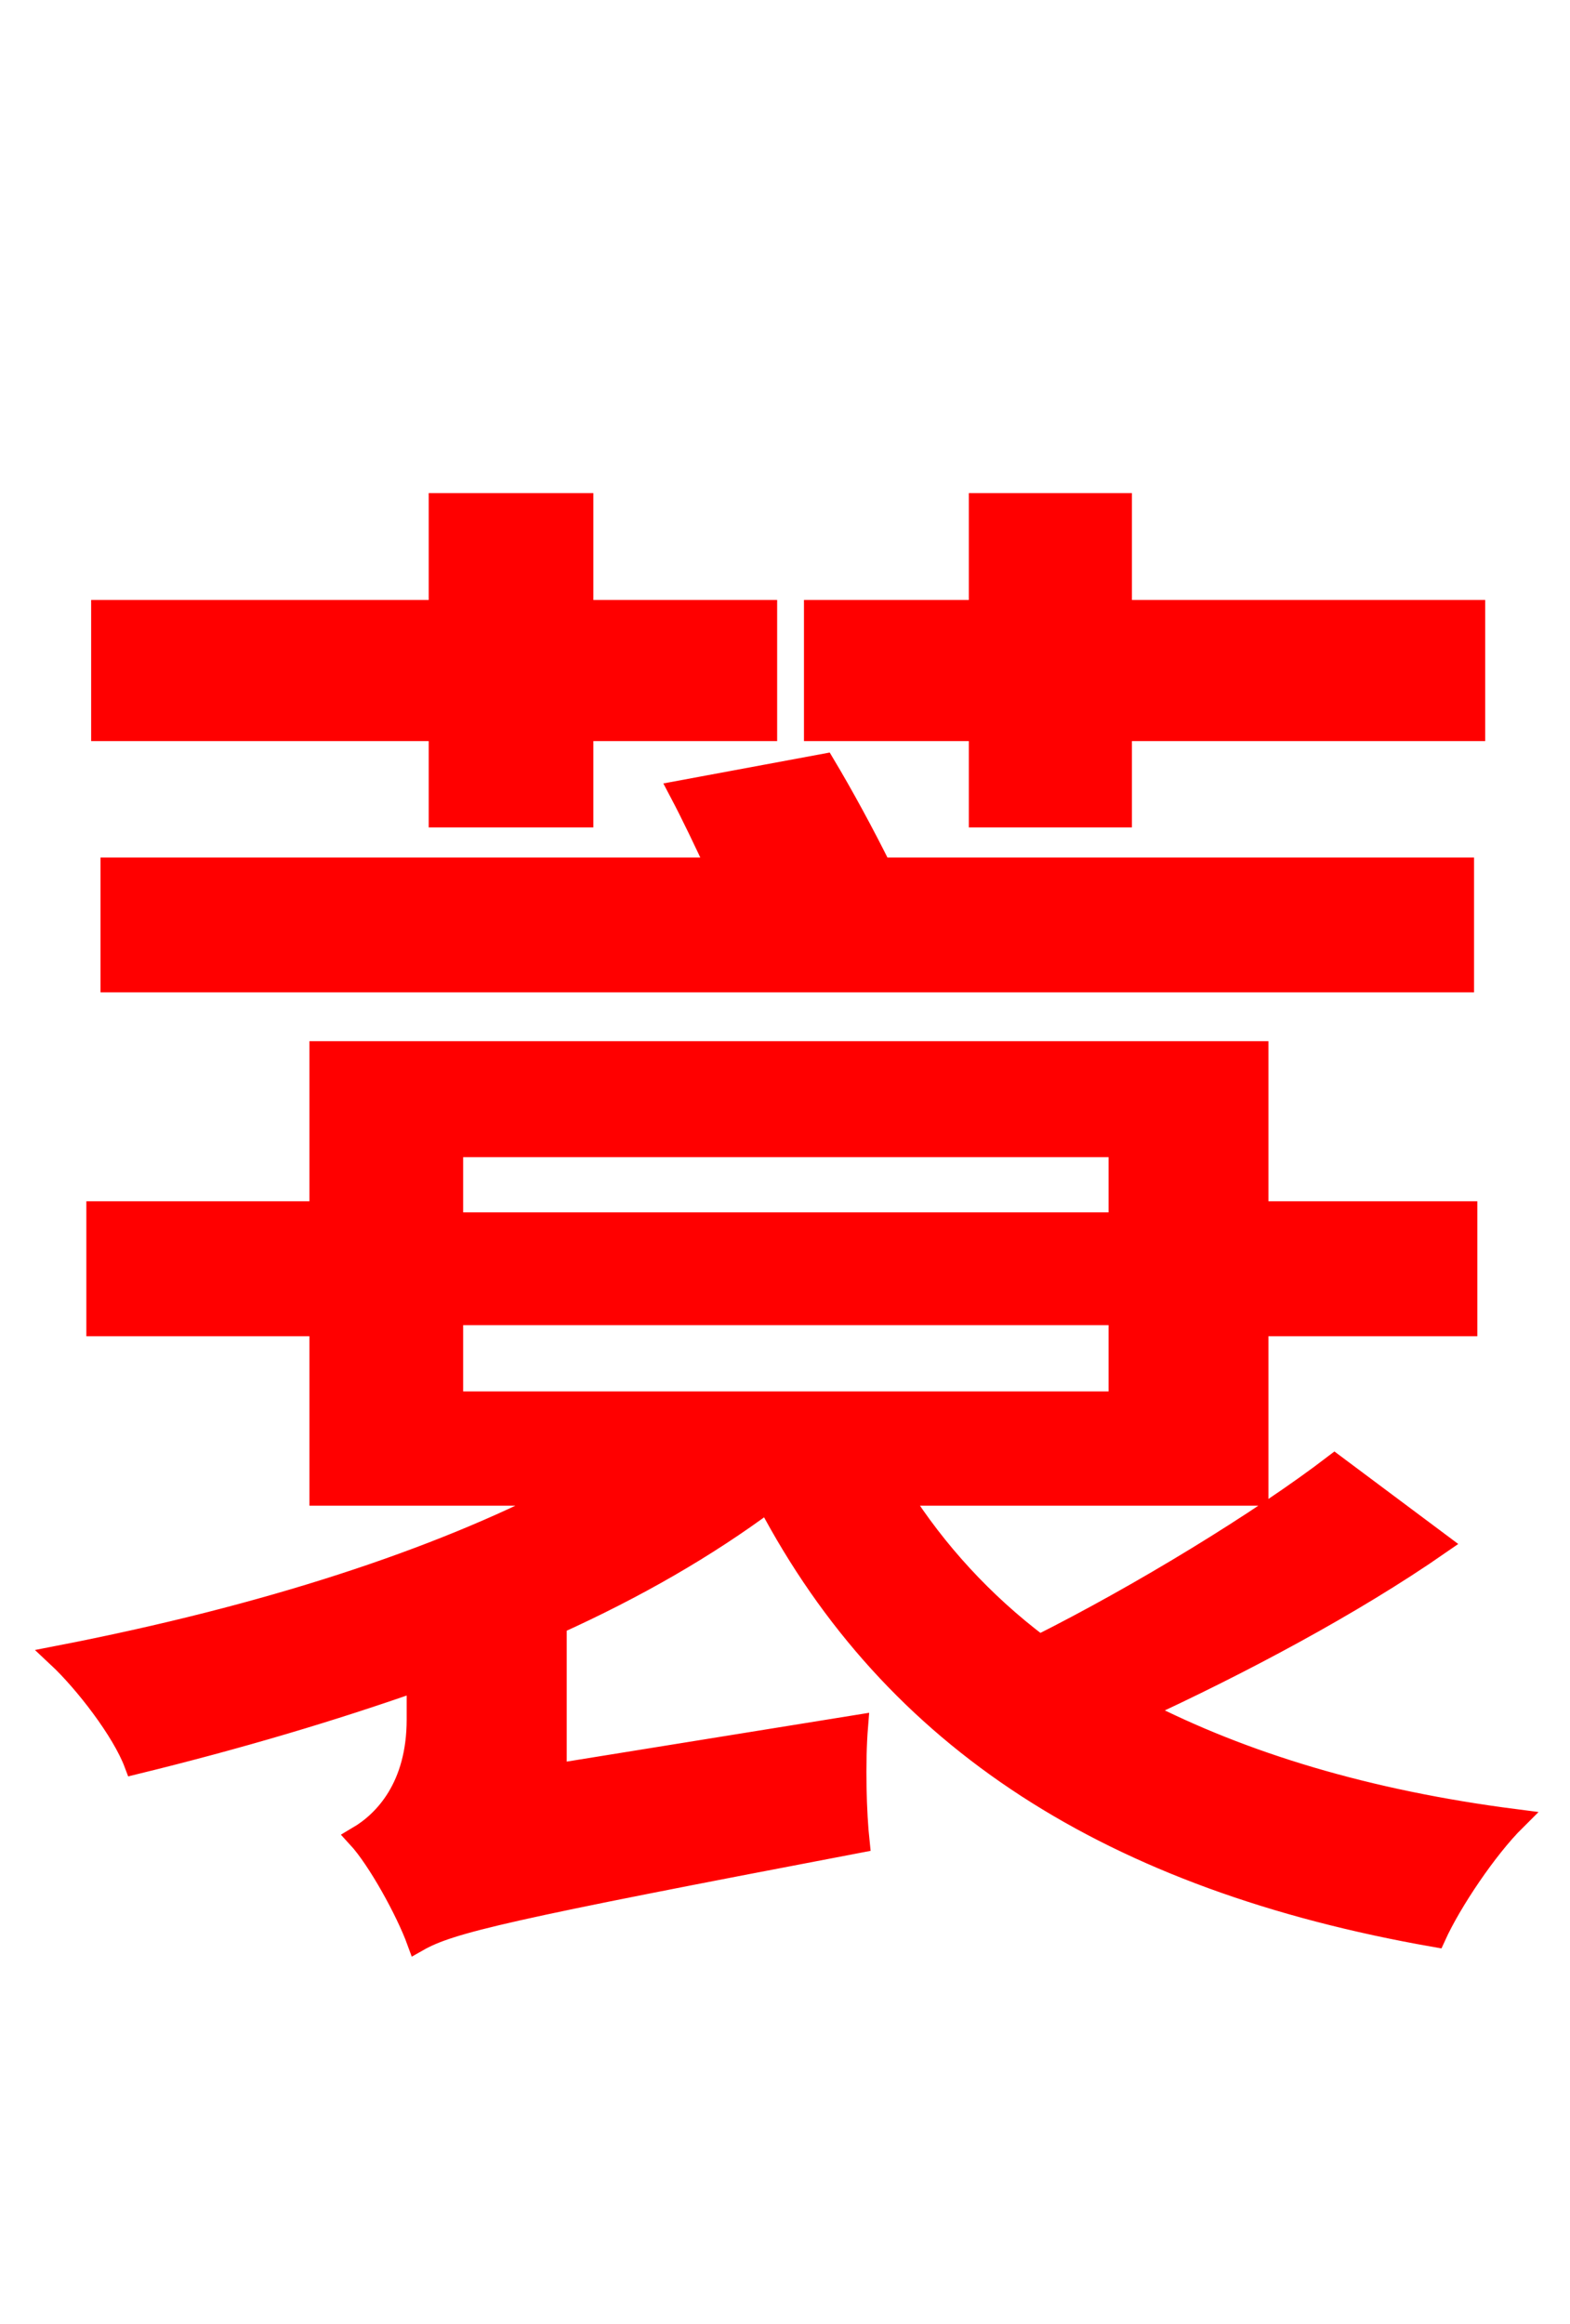 <svg xmlns="http://www.w3.org/2000/svg" xmlns:xlink="http://www.w3.org/1999/xlink" width="72" height="106.56"><path fill="red" stroke="red" d="M44.93 37.44L51.41 37.44L51.41 33.48L67.61 33.48L67.61 28.01L51.41 28.01L51.41 23.11L44.93 23.11L44.93 28.01L37.37 28.01L37.37 33.48L44.93 33.48ZM5.11 45.00L67.10 45.00L67.10 39.82L40.39 39.82C39.60 38.23 38.66 36.50 37.80 35.06L31.18 36.29C31.75 37.37 32.33 38.59 32.90 39.82L5.11 39.82ZM20.16 37.44L26.71 37.44L26.71 33.48L35.14 33.48L35.14 28.01L26.71 28.01L26.71 23.11L20.16 23.11L20.16 28.01L4.68 28.01L4.68 33.48L20.16 33.48ZM20.74 60.26L51.34 60.26L51.34 64.30L20.74 64.30ZM51.34 52.56L51.34 56.09L20.74 56.09L20.74 52.56ZM61.20 67.18C57.82 69.77 52.27 73.15 47.66 75.46C45.07 73.51 42.91 71.14 41.26 68.54L57.67 68.54L57.67 60.77L67.25 60.77L67.25 55.58L57.67 55.58L57.67 48.24L14.69 48.24L14.69 55.58L4.46 55.58L4.46 60.77L14.69 60.77L14.69 68.54L25.78 68.54C20.09 71.50 12.31 74.09 2.66 75.96C3.89 77.11 5.62 79.34 6.19 80.86C10.94 79.70 15.26 78.41 19.15 77.04L19.15 78.84C19.15 81.94 17.64 83.52 16.42 84.24C17.35 85.25 18.65 87.62 19.15 88.99C20.66 88.13 23.18 87.55 39.38 84.46C39.24 83.16 39.17 80.86 39.31 79.13L25.49 81.36L25.49 74.45C29.16 72.79 32.40 70.92 35.21 68.83C40.97 79.78 50.98 86.18 65.81 88.78C66.53 87.19 68.18 84.74 69.48 83.45C62.71 82.58 57.02 80.86 52.27 78.41C56.81 76.32 61.99 73.58 66.02 70.78Z"/></svg>
